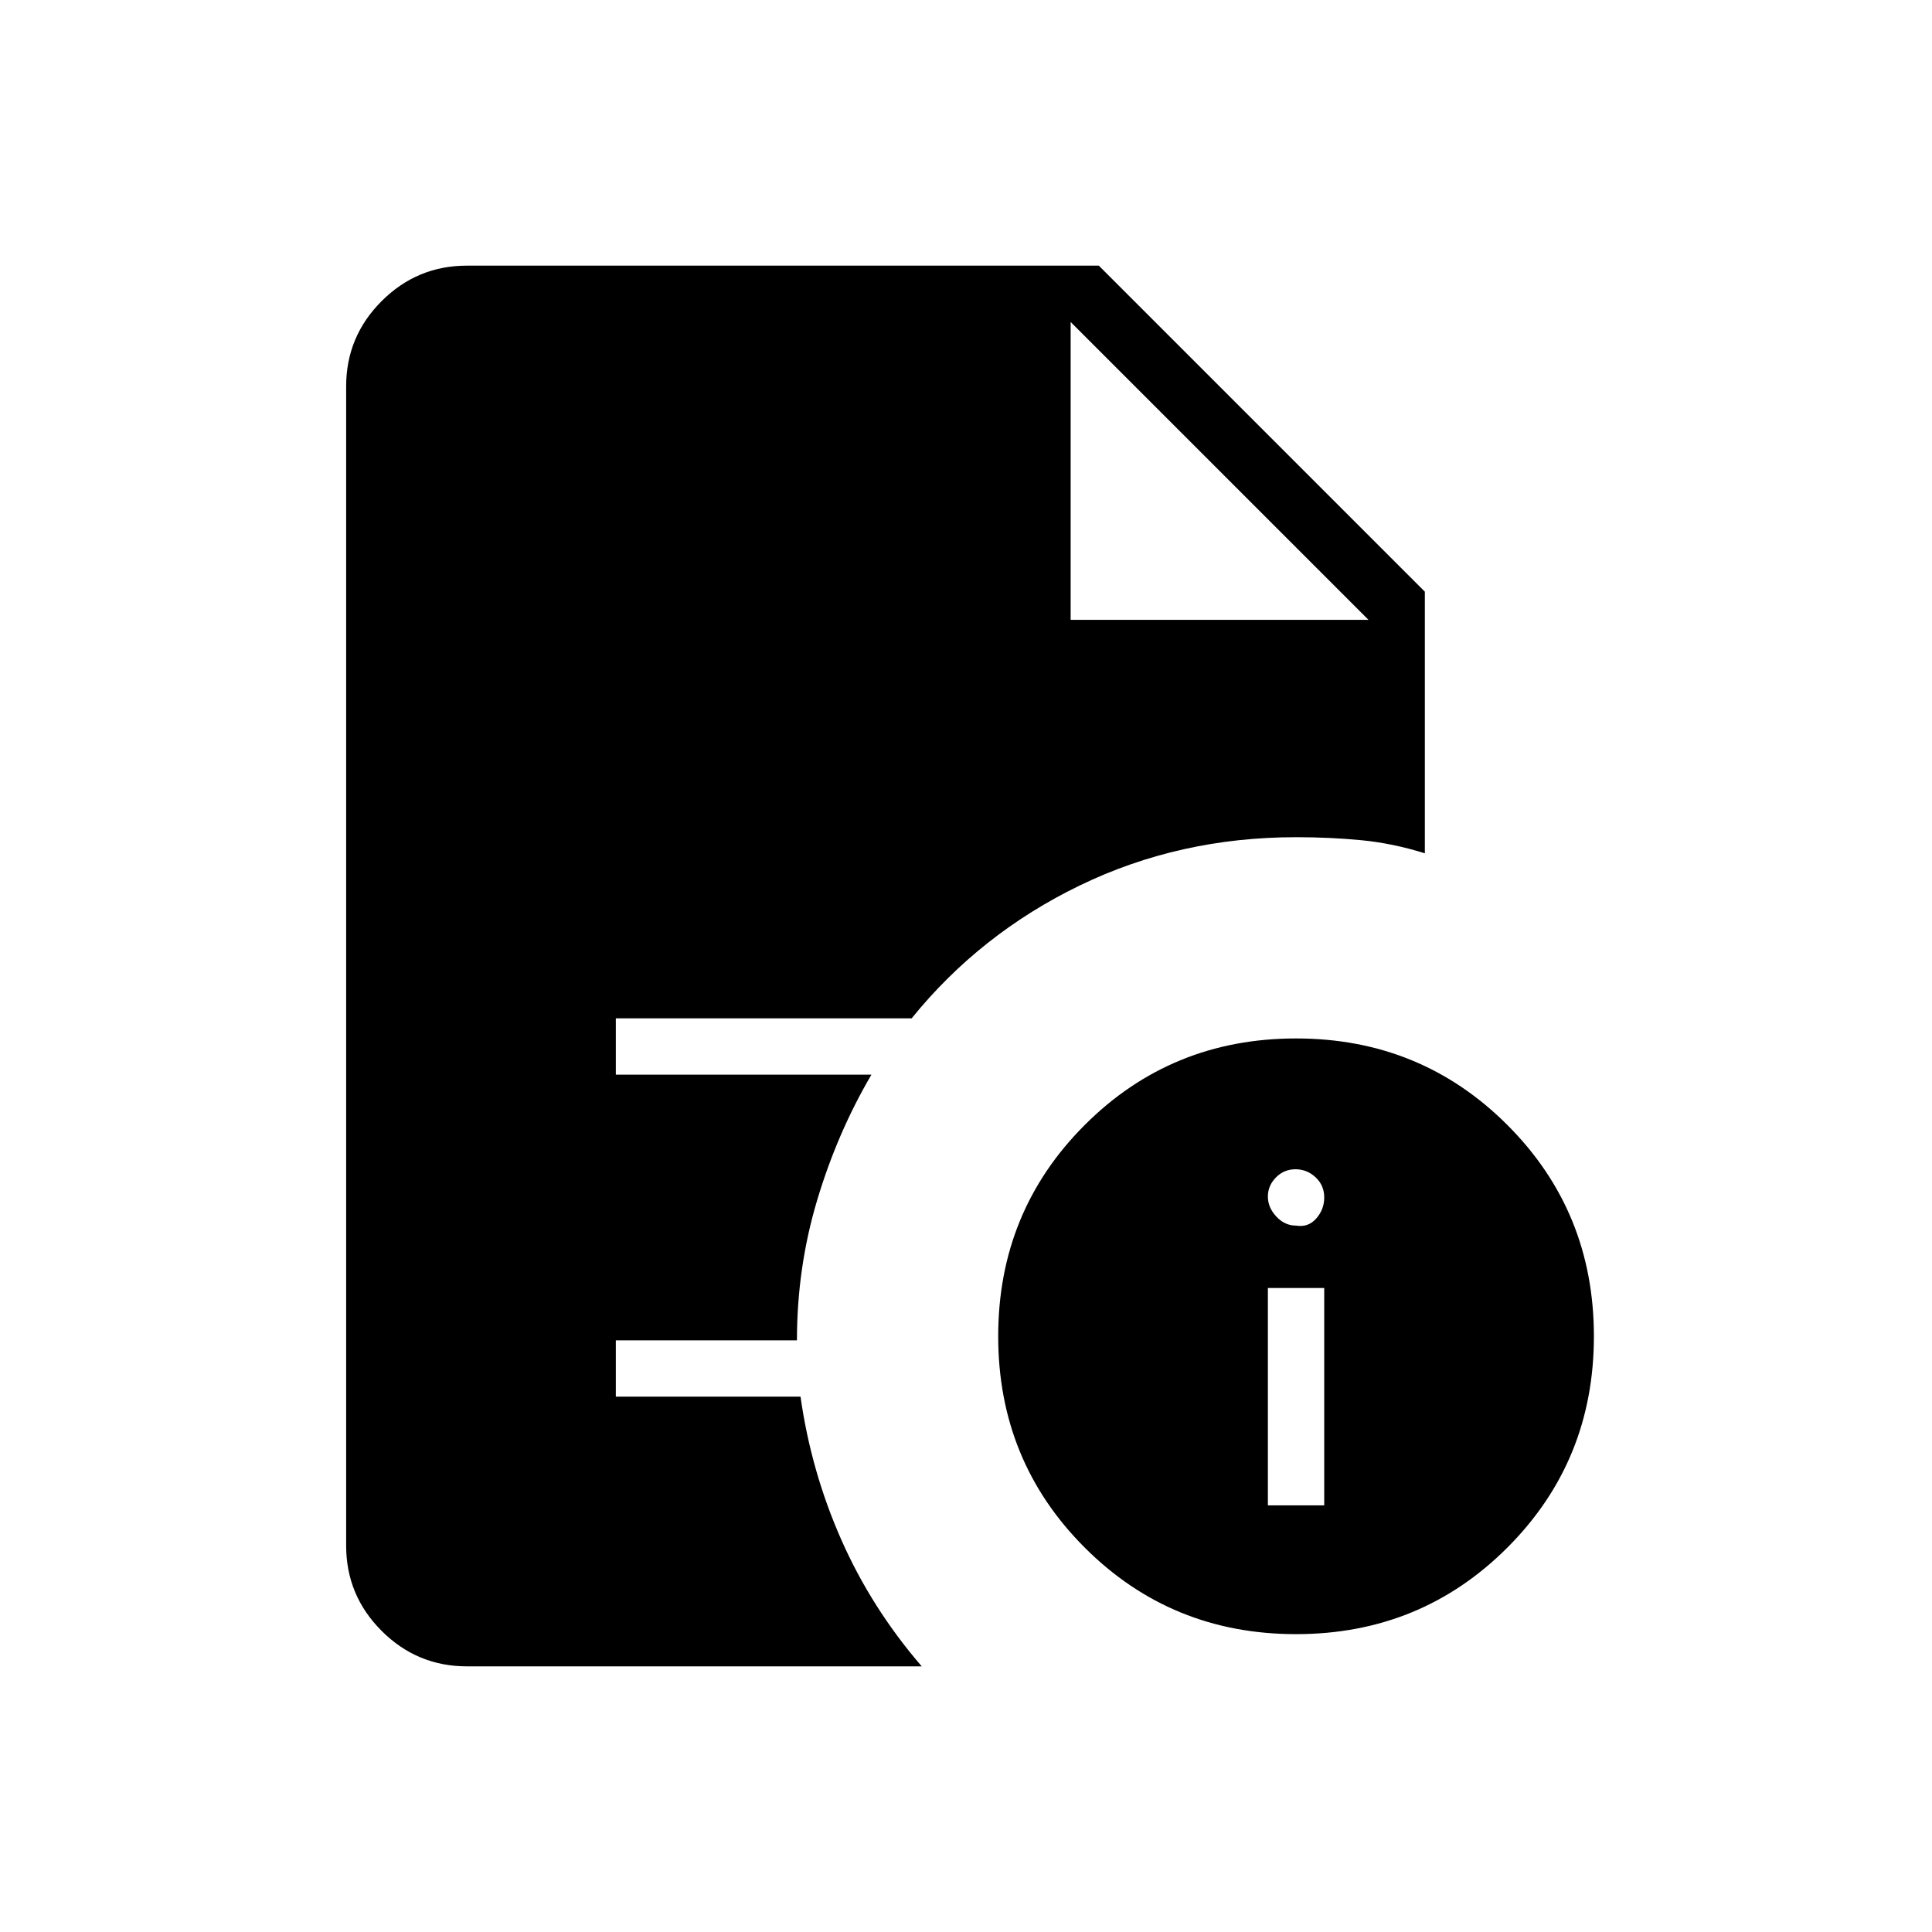 <svg xmlns="http://www.w3.org/2000/svg" height="24" viewBox="0 96 960 960" width="24"><path d="M630 844h28V736h-28v108Zm14-139q6 1 10-3.5t4-10.5q0-6-4.286-10-4.285-4-10-4-5.714 0-9.714 4.071-4 4.072-4 9.5 0 5.429 4.2 9.929t9.8 4.5Zm0 203q-62 0-105-43t-43-105q0-62 43-105t105-43q62 0 105 43t43 105q0 62-43 105t-105 43ZM532 404h148L532 256l148 148-148-148v148ZM232 924q-24.75 0-42.375-17.625T172 864V288q0-24.75 17.625-42.375T232 228h314l162 162v130q-16-5-31.5-6.5T644 512q-58 0-107.5 24T453 602H306v28h127q-17 29-27 62.5T396 762h-90v28h91.777Q403 827 418 861t40 63H232Z"/></svg>